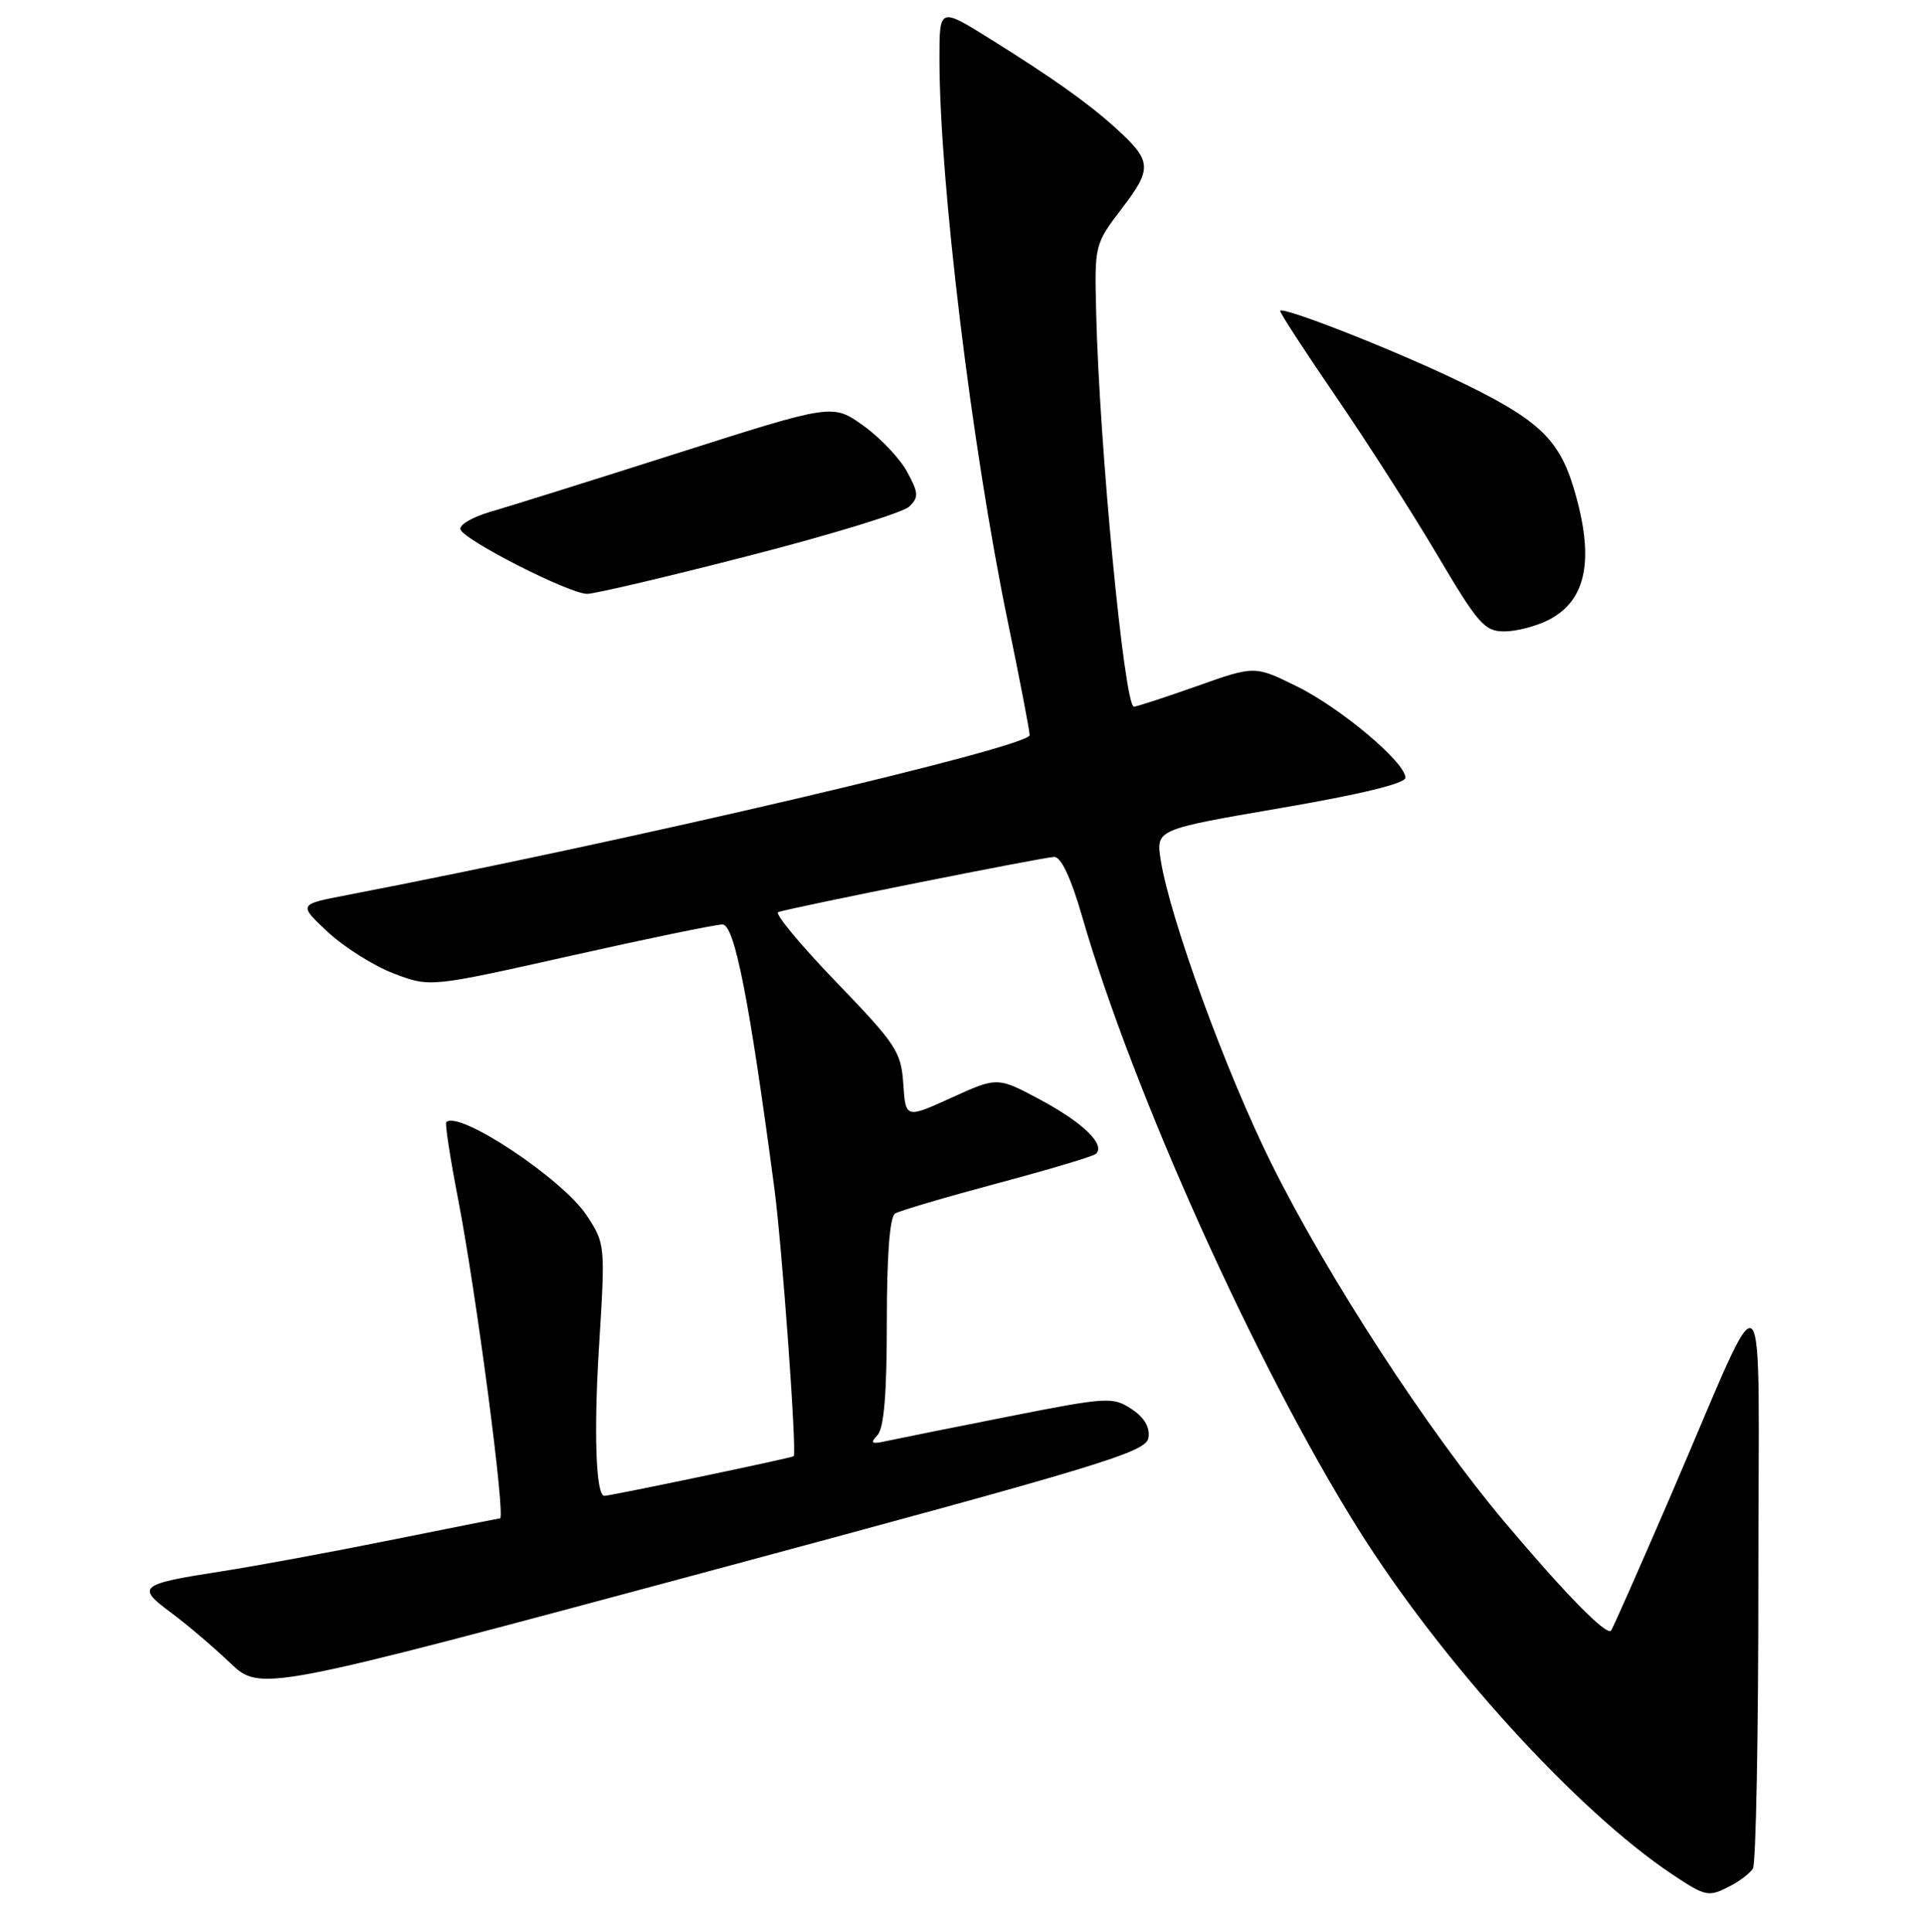 <?xml version="1.0" encoding="UTF-8" standalone="no"?>
<!DOCTYPE svg PUBLIC "-//W3C//DTD SVG 1.1//EN" "http://www.w3.org/Graphics/SVG/1.1/DTD/svg11.dtd" >
<svg xmlns="http://www.w3.org/2000/svg" xmlns:xlink="http://www.w3.org/1999/xlink" version="1.1" viewBox="0 0 256 257">
 <g >
 <path fill="currentColor"
d=" M 230.32 250.85 C 231.52 250.22 232.83 249.21 233.23 248.60 C 233.64 248.00 233.97 230.62 233.96 210.00 C 233.96 166.82 235.53 168.30 222.29 199.00 C 218.14 208.62 214.57 216.69 214.36 216.93 C 213.73 217.63 208.27 212.06 200.21 202.50 C 190.04 190.44 176.62 169.82 169.16 154.78 C 163.10 142.57 155.68 122.21 154.44 114.42 C 153.80 110.35 153.80 110.35 170.40 107.50 C 181.07 105.67 187.00 104.23 187.00 103.46 C 187.00 101.42 178.34 94.14 172.49 91.28 C 166.94 88.55 166.94 88.55 159.22 91.29 C 154.97 92.79 151.22 94.02 150.87 94.01 C 149.60 93.99 146.26 59.17 145.85 41.50 C 145.63 32.54 145.65 32.48 149.31 27.68 C 153.37 22.36 153.28 21.40 148.34 16.94 C 144.65 13.62 140.08 10.38 131.75 5.18 C 125.00 0.97 125.00 0.97 125.00 7.82 C 125.00 24.16 129.28 59.40 134.08 82.63 C 135.69 90.41 137.00 97.23 137.00 97.80 C 137.00 99.38 83.92 111.81 46.10 119.09 C 39.69 120.32 39.69 120.32 43.63 124.00 C 45.80 126.02 49.74 128.50 52.39 129.51 C 57.22 131.35 57.22 131.35 75.86 127.17 C 86.11 124.87 95.23 122.99 96.13 122.99 C 97.74 123.00 99.69 132.93 103.02 158.00 C 104.06 165.84 106.05 193.29 105.60 193.73 C 105.38 193.95 81.25 199.00 80.41 199.00 C 79.28 199.00 78.98 190.56 79.71 178.98 C 80.54 165.65 80.53 165.46 78.07 161.71 C 74.90 156.86 61.03 147.64 59.38 149.29 C 59.19 149.48 59.90 154.10 60.96 159.56 C 63.39 172.16 67.31 202.00 66.53 202.00 C 66.41 202.00 59.83 203.31 51.91 204.90 C 43.98 206.50 33.90 208.36 29.50 209.04 C 18.54 210.74 18.10 211.09 22.68 214.48 C 24.78 216.03 28.33 219.05 30.58 221.19 C 34.65 225.07 34.65 225.07 93.58 209.23 C 146.97 194.87 152.53 193.18 152.81 191.26 C 153.02 189.85 152.24 188.55 150.53 187.43 C 148.06 185.81 147.29 185.86 134.22 188.44 C 126.67 189.93 119.38 191.40 118.00 191.70 C 115.95 192.16 115.72 192.02 116.75 190.93 C 117.62 190.00 118.00 185.48 118.00 175.86 C 118.00 166.95 118.39 161.88 119.10 161.44 C 119.70 161.07 125.84 159.26 132.72 157.42 C 139.61 155.58 145.52 153.82 145.84 153.49 C 147.08 152.26 144.13 149.38 138.54 146.37 C 132.73 143.25 132.73 143.25 126.61 146.03 C 120.50 148.81 120.50 148.81 120.19 144.19 C 119.90 139.90 119.25 138.93 111.23 130.61 C 106.47 125.67 103.02 121.50 103.54 121.34 C 105.81 120.63 138.99 114.00 140.27 114.00 C 141.18 114.00 142.49 116.77 143.93 121.75 C 150.69 145.21 167.18 181.81 180.69 203.37 C 191.75 221.03 209.80 240.88 222.48 249.34 C 227.01 252.36 227.32 252.42 230.32 250.85 Z  M 206.09 82.45 C 211.13 79.85 212.19 74.36 209.43 65.07 C 207.42 58.30 204.60 55.70 193.50 50.42 C 184.94 46.34 170.85 40.82 170.33 41.34 C 170.20 41.47 173.47 46.51 177.60 52.54 C 181.74 58.57 187.85 68.11 191.19 73.75 C 196.68 83.03 197.52 84.00 200.17 84.00 C 201.78 84.00 204.45 83.30 206.09 82.45 Z  M 99.75 73.91 C 110.61 71.12 120.16 68.19 120.97 67.40 C 122.27 66.15 122.23 65.59 120.68 62.74 C 119.71 60.96 117.09 58.20 114.85 56.61 C 110.78 53.71 110.78 53.71 90.14 60.29 C 78.79 63.91 67.57 67.42 65.22 68.10 C 62.87 68.78 61.09 69.82 61.26 70.42 C 61.68 71.84 75.74 79.00 78.13 79.00 C 79.16 79.00 88.88 76.71 99.75 73.91 Z "/>
</g>
</svg>